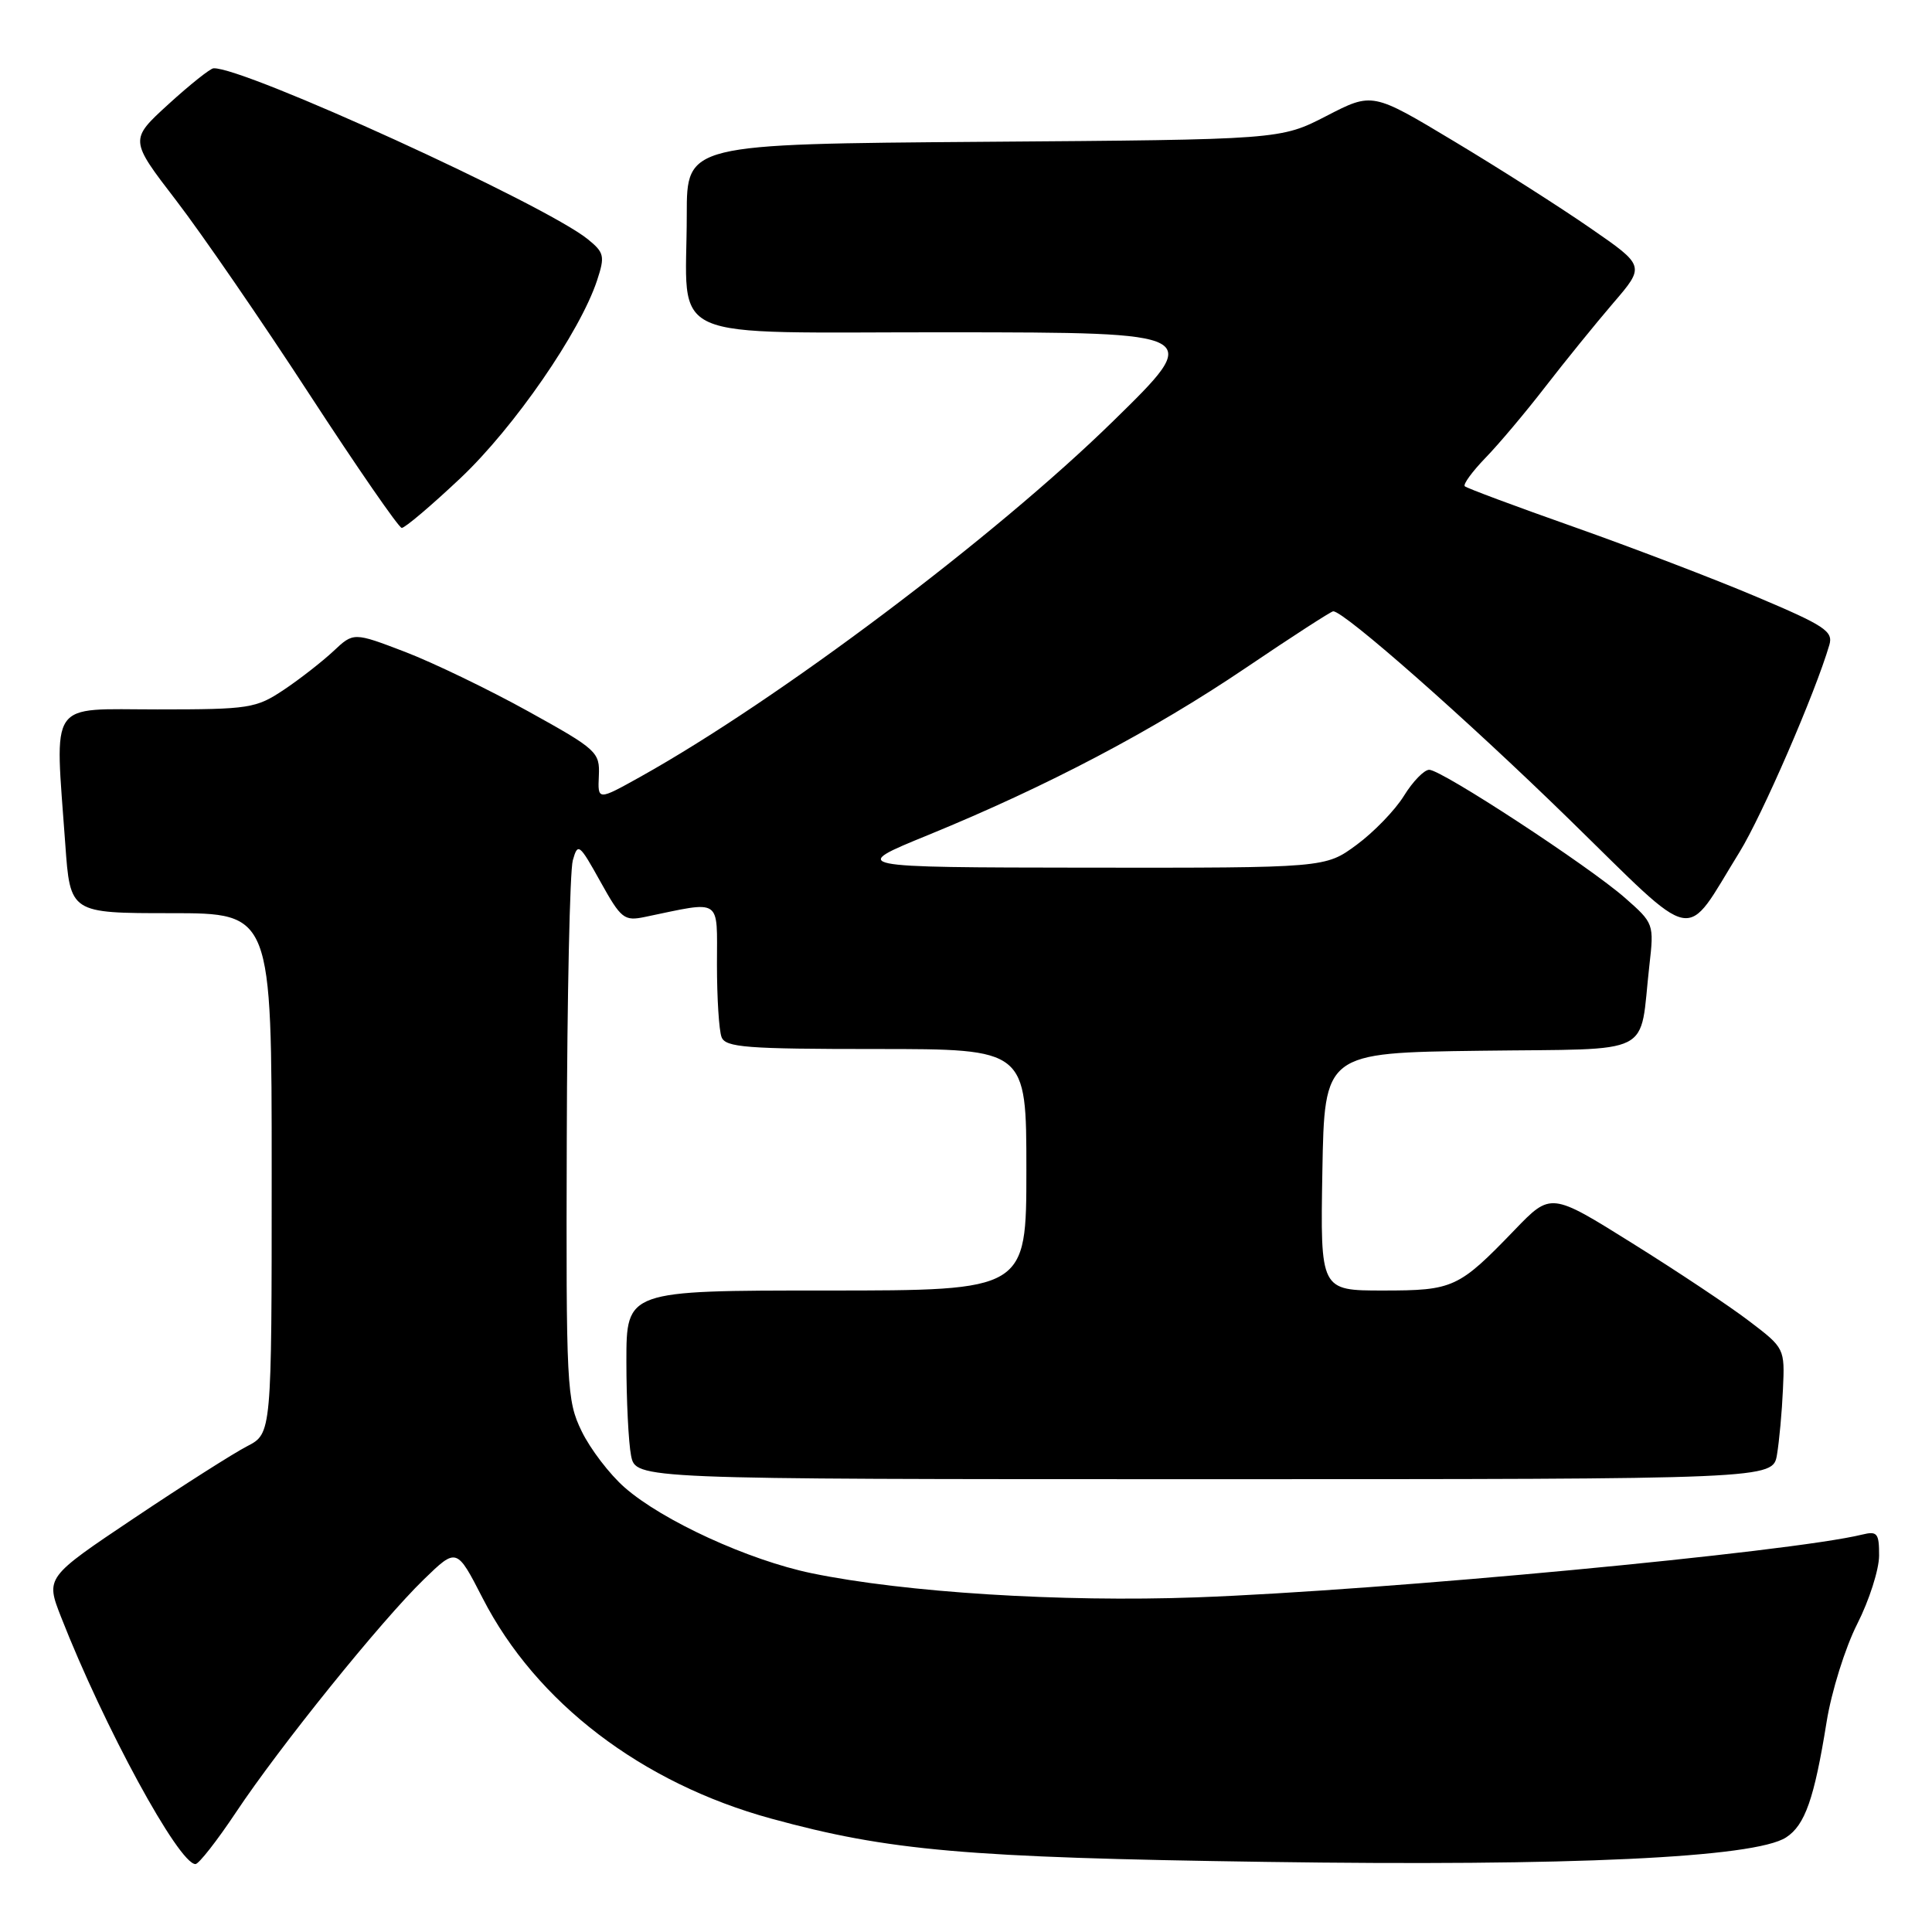 <?xml version="1.0" encoding="UTF-8" standalone="no"?>
<!DOCTYPE svg PUBLIC "-//W3C//DTD SVG 1.1//EN" "http://www.w3.org/Graphics/SVG/1.1/DTD/svg11.dtd" >
<svg xmlns="http://www.w3.org/2000/svg" xmlns:xlink="http://www.w3.org/1999/xlink" version="1.1" viewBox="0 0 256 256">
 <g >
 <path fill="currentColor"
d=" M 31.27 240.14 C 37.05 231.45 50.48 214.79 56.16 209.28 C 60.51 205.06 60.51 205.06 63.96 211.78 C 71.05 225.60 85.03 236.28 102.21 240.98 C 117.77 245.24 127.95 246.14 167.70 246.71 C 208.11 247.30 232.50 246.16 236.66 243.47 C 239.17 241.85 240.40 238.34 242.03 228.19 C 242.67 224.17 244.50 218.32 246.09 215.19 C 247.68 212.06 248.98 207.99 248.99 206.14 C 249.00 203.16 248.75 202.85 246.75 203.34 C 237.30 205.66 183.25 210.76 158.50 211.66 C 140.58 212.31 119.88 211.01 107.54 208.46 C 99.19 206.73 87.77 201.49 82.77 197.10 C 80.77 195.35 78.21 191.99 77.07 189.64 C 75.09 185.56 75.00 183.81 75.10 150.93 C 75.15 132.00 75.51 115.38 75.90 114.00 C 76.56 111.64 76.76 111.79 79.55 116.81 C 82.31 121.77 82.70 122.08 85.50 121.49 C 95.77 119.36 95.00 118.85 95.00 127.79 C 95.00 132.21 95.27 136.55 95.61 137.42 C 96.13 138.79 98.89 139.00 116.11 139.00 C 136.00 139.00 136.00 139.00 136.00 155.00 C 136.00 171.00 136.00 171.00 109.50 171.00 C 83.00 171.00 83.00 171.00 83.00 180.38 C 83.00 185.53 83.28 191.16 83.62 192.88 C 84.25 196.00 84.25 196.00 159.58 196.00 C 234.91 196.00 234.91 196.00 235.46 192.75 C 235.76 190.96 236.12 187.06 236.25 184.08 C 236.50 178.69 236.47 178.62 231.81 175.08 C 229.24 173.11 222.26 168.46 216.31 164.75 C 205.50 157.99 205.50 157.99 200.70 162.97 C 193.27 170.68 192.58 171.00 183.25 171.00 C 174.95 171.00 174.95 171.00 175.22 155.25 C 175.50 139.50 175.50 139.50 196.17 139.23 C 219.65 138.92 217.16 140.18 218.55 127.93 C 219.18 122.43 219.14 122.33 215.34 118.99 C 210.54 114.77 191.03 102.00 189.38 102.00 C 188.71 102.00 187.20 103.55 186.03 105.45 C 184.86 107.35 182.03 110.27 179.75 111.95 C 175.61 115.00 175.61 115.00 144.05 114.97 C 112.50 114.93 112.50 114.93 123.00 110.64 C 138.75 104.19 152.71 96.85 165.07 88.50 C 171.17 84.37 176.39 81.00 176.66 81.00 C 178.11 81.00 194.37 95.33 207.83 108.47 C 225.25 125.47 222.99 125.03 230.50 112.90 C 233.48 108.07 240.54 91.81 242.40 85.45 C 242.93 83.65 241.78 82.89 232.75 79.08 C 227.11 76.69 216.21 72.53 208.52 69.81 C 200.84 67.10 194.34 64.68 194.09 64.43 C 193.84 64.18 195.08 62.48 196.84 60.66 C 198.60 58.85 202.17 54.61 204.77 51.24 C 207.37 47.88 211.41 42.90 213.74 40.18 C 217.99 35.24 217.99 35.24 210.72 30.22 C 206.72 27.45 198.59 22.27 192.65 18.71 C 181.85 12.22 181.85 12.22 175.77 15.36 C 169.68 18.50 169.68 18.50 130.34 18.79 C 91.00 19.09 91.00 19.09 91.00 28.42 C 91.00 45.69 87.21 44.00 125.88 44.03 C 159.50 44.06 159.50 44.06 147.50 55.80 C 131.83 71.14 103.11 92.74 84.85 102.93 C 79.20 106.08 79.20 106.08 79.35 102.80 C 79.49 99.66 79.12 99.31 70.00 94.26 C 64.78 91.37 57.43 87.82 53.68 86.38 C 46.85 83.77 46.85 83.77 44.18 86.28 C 42.70 87.66 39.75 89.97 37.61 91.40 C 33.92 93.86 33.05 94.00 20.86 94.00 C 6.22 94.00 7.27 92.46 8.65 111.85 C 9.30 121.00 9.30 121.00 22.65 121.00 C 36.00 121.00 36.00 121.00 36.00 155.47 C 36.00 189.95 36.00 189.95 32.75 191.63 C 30.96 192.55 24.22 196.84 17.77 201.16 C 6.04 209.02 6.04 209.02 8.09 214.26 C 13.77 228.78 23.69 247.00 25.90 247.00 C 26.34 247.00 28.76 243.91 31.27 240.14 Z  M 61.04 63.33 C 68.12 56.64 76.86 44.00 79.12 37.14 C 80.17 33.94 80.07 33.47 77.89 31.70 C 72.20 27.09 32.21 8.82 28.29 9.05 C 27.86 9.07 25.17 11.21 22.33 13.80 C 17.16 18.52 17.16 18.52 23.34 26.56 C 26.74 30.99 34.69 42.55 41.01 52.26 C 47.33 61.96 52.83 69.92 53.23 69.95 C 53.63 69.98 57.15 67.00 61.04 63.33 Z "/>
</g>
</svg>